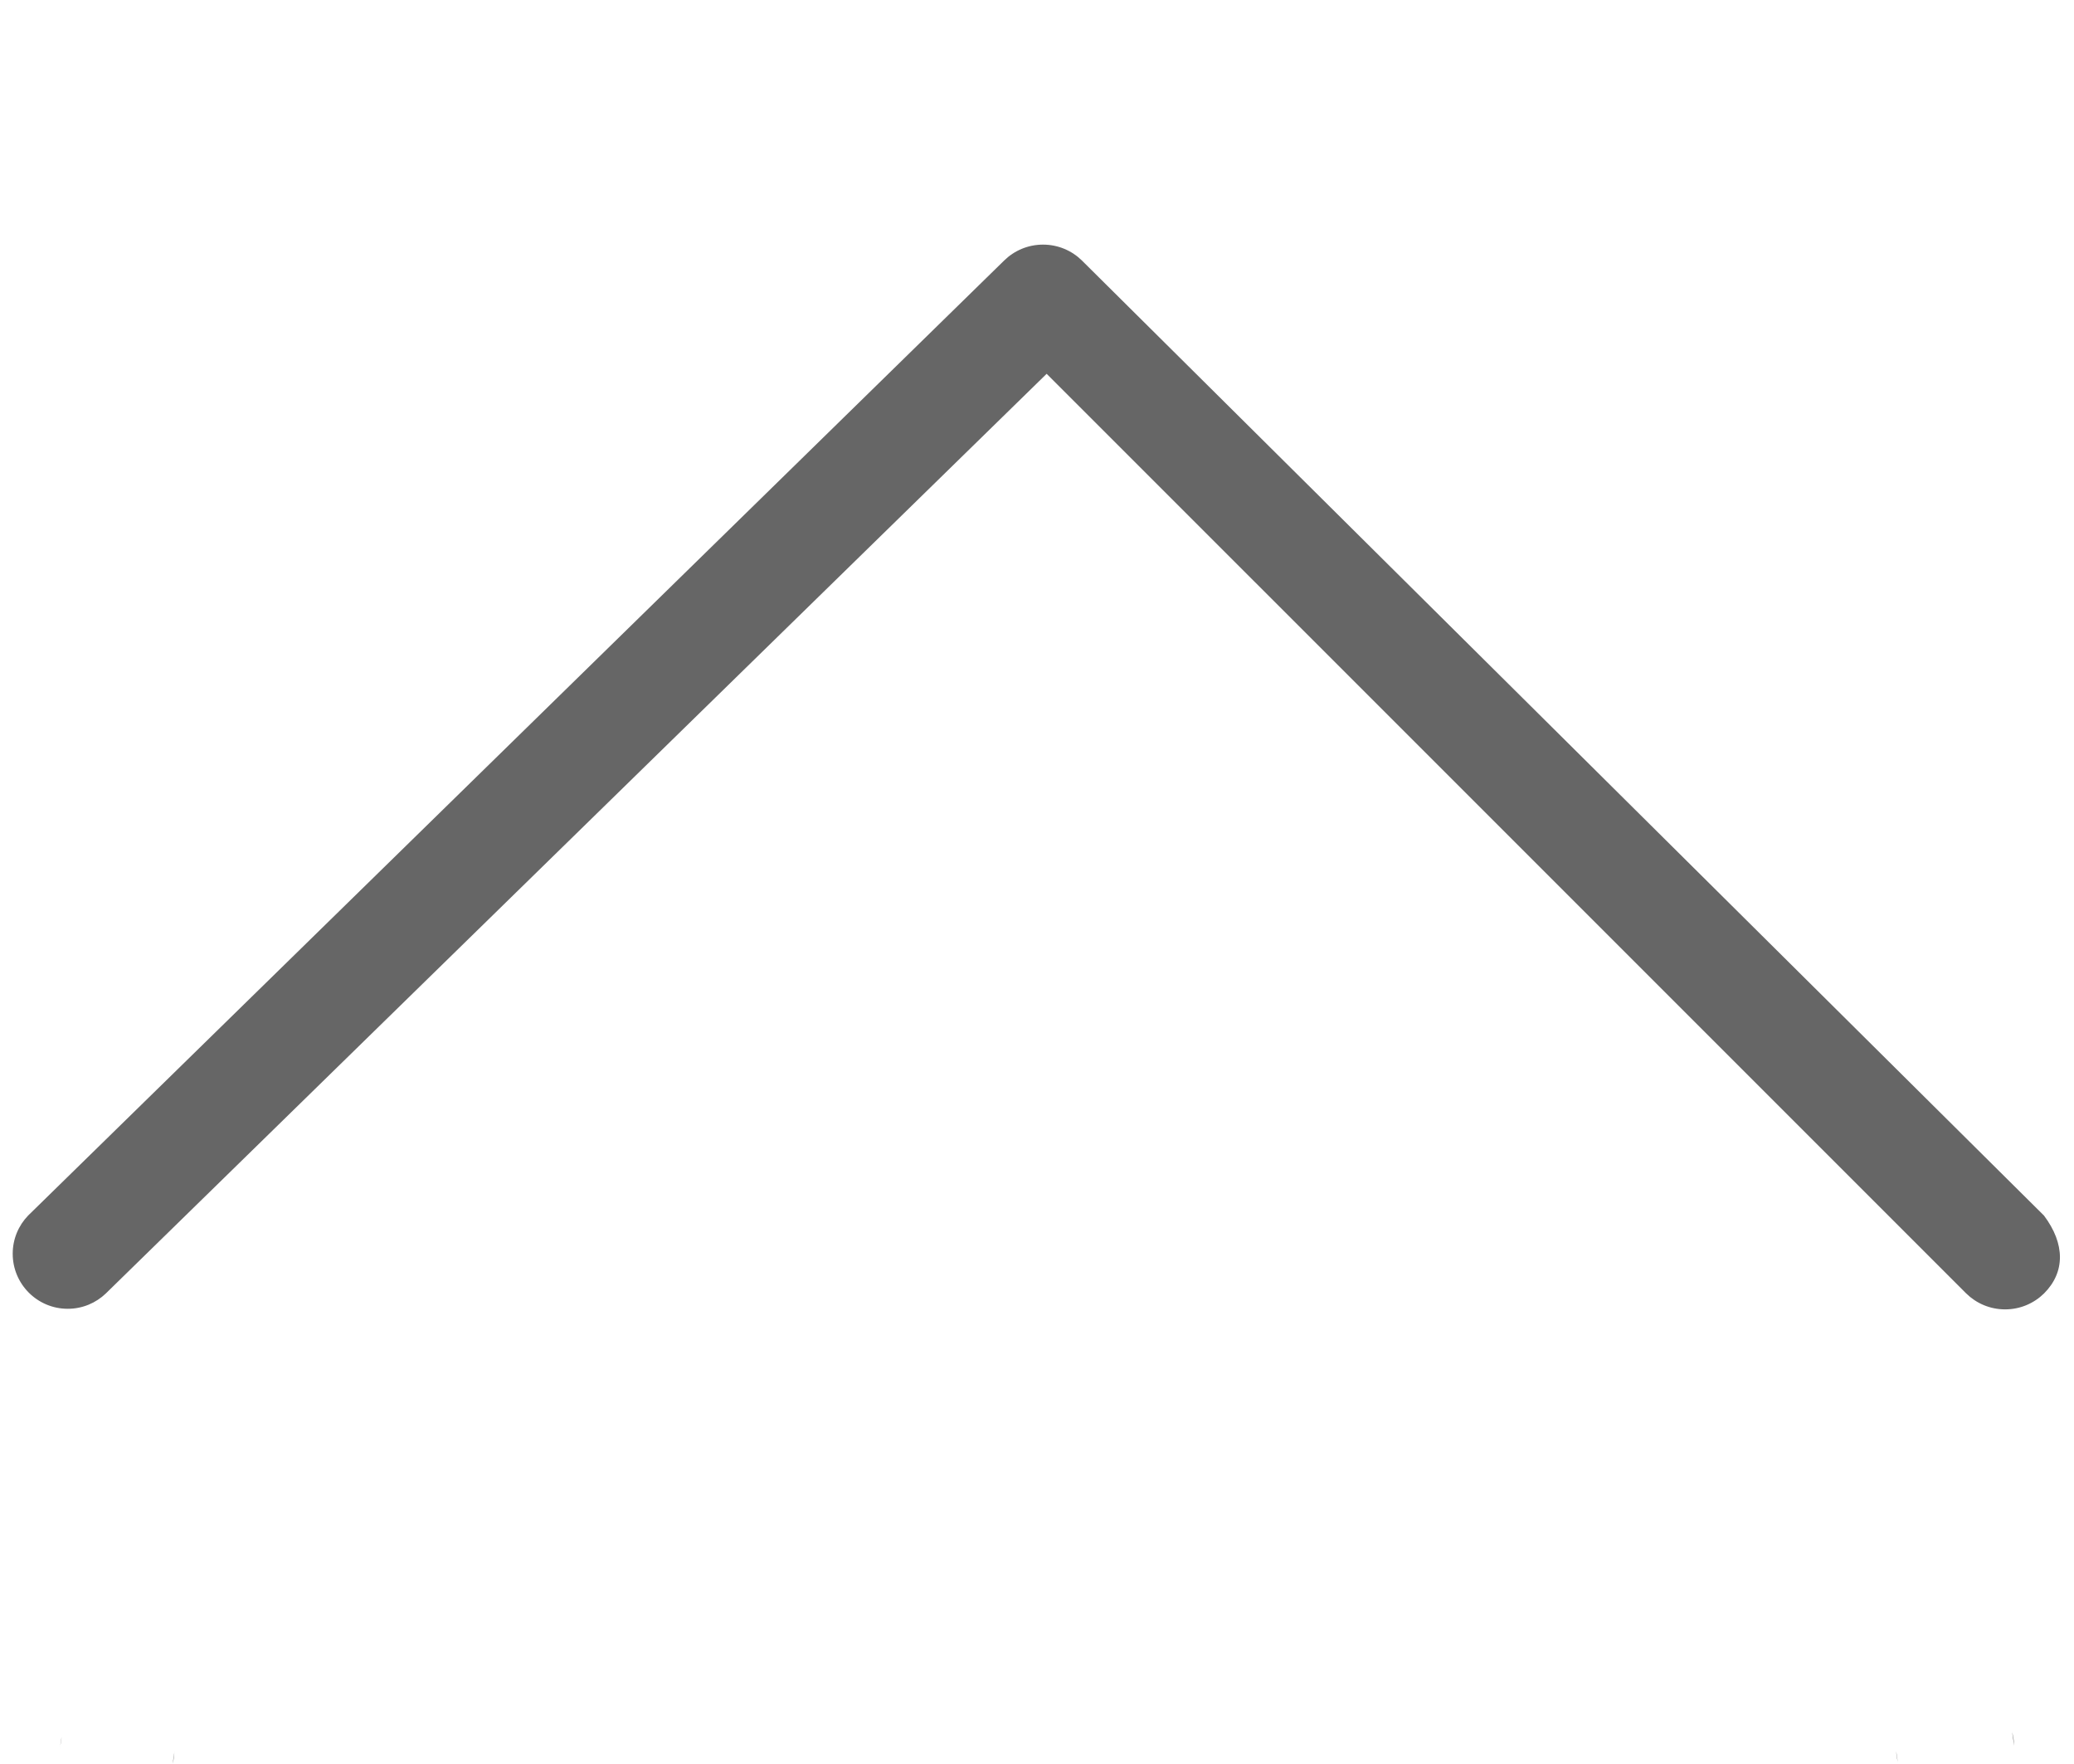 <svg t="1641376211309" class="icon" viewBox="0 0 1204 1024" version="1.1" xmlns="http://www.w3.org/2000/svg" p-id="1702"><path d="M1230.3 393.709l2.067 1.637q-1.019-0.861-2.067-1.637zM-30.103 396.063l3.733-2.957c-4.482 3.118-8.138 7.103-10.793 11.736z" p-id="1703" fill="#666666"></path><path d="M101.197 1017.183c-0.33 2.211-0.675 4.408-0.976 6.633 0.622-2.36 0.988-5.072 1.009-7.867zM68.103 1048.77zM35.051 1013.178q0.359-2.484 0.746-4.967c-0.504 2.103-0.806 4.526-0.833 7.013z" p-id="1704" fill="#666666"></path><path d="M1168.102 1005.467c0.415 2.599 0.789 5.211 1.163 7.824-0.104-3.138-0.611-6.117-1.474-8.941zM1101.672 1022.539c-0.286-2.053-0.588-4.092-0.905-6.131 0.161 2.806 0.635 5.436 1.386 7.944z" p-id="1705" fill="#666666"></path><path d="M1186.596 705.582l-558.507-554.357c-5.81-5.714-13.785-9.24-22.584-9.24s-16.774 3.527-22.588 9.245l-566.629 554.353c-5.514 5.733-8.911 13.537-8.911 22.134 0 17.643 14.302 31.945 31.945 31.945 8.597 0 16.401-3.396 22.145-8.92l546.135-533.774 533.827 533.798c5.81 5.714 13.785 9.24 22.584 9.24s16.774-3.527 22.588-9.245c12.313-12.313 12.313-28.753-0.004-45.179z" p-id="1706" fill="#666666"></path></svg>
